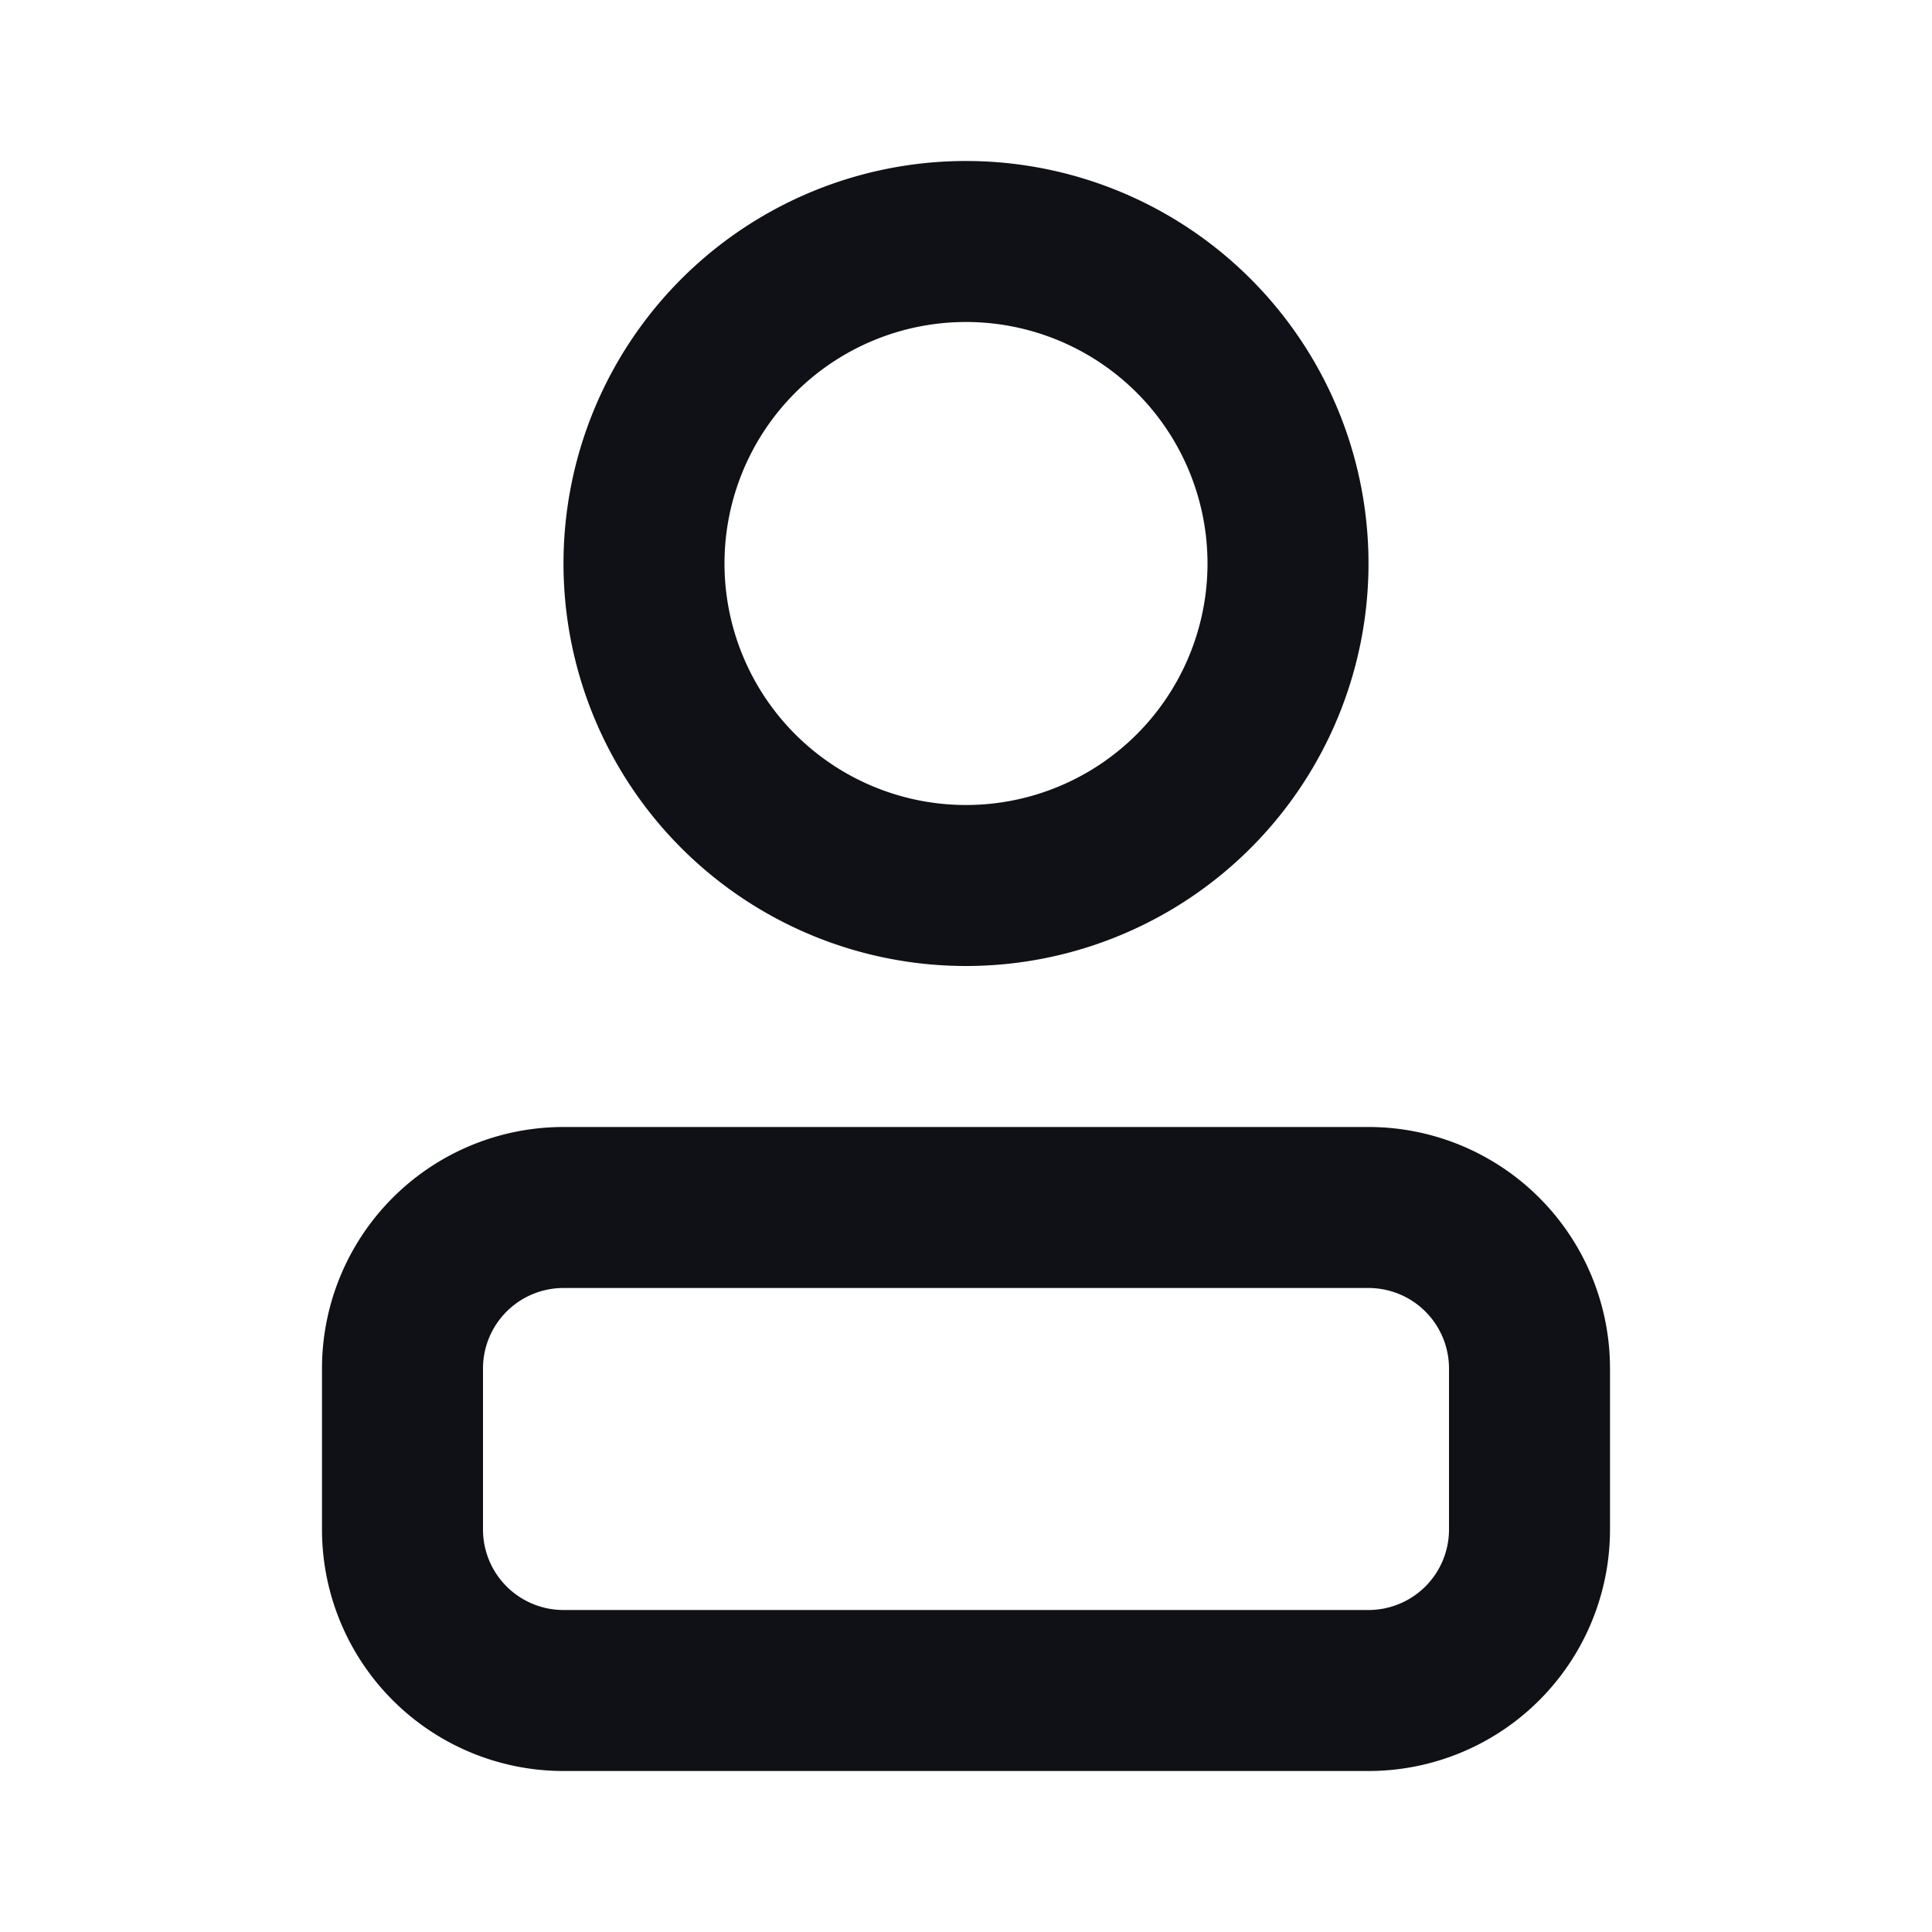 <svg xmlns="http://www.w3.org/2000/svg" width="24" height="24" fill="none" viewBox="0 0 24 24"><path fill="#101116" fill-rule="evenodd" d="M12 4a3 3 0 1 0 0 6 3 3 0 0 0 0-6ZM7 7a5 5 0 1 1 10 0A5 5 0 0 1 7 7Zm0 9a1 1 0 0 0-1 1v2a1 1 0 0 0 1 1h10a1 1 0 0 0 1-1v-2a1 1 0 0 0-1-1H7Zm-3 1a3 3 0 0 1 3-3h10a3 3 0 0 1 3 3v2a3 3 0 0 1-3 3H7a3 3 0 0 1-3-3v-2Z" clip-rule="evenodd"/></svg>